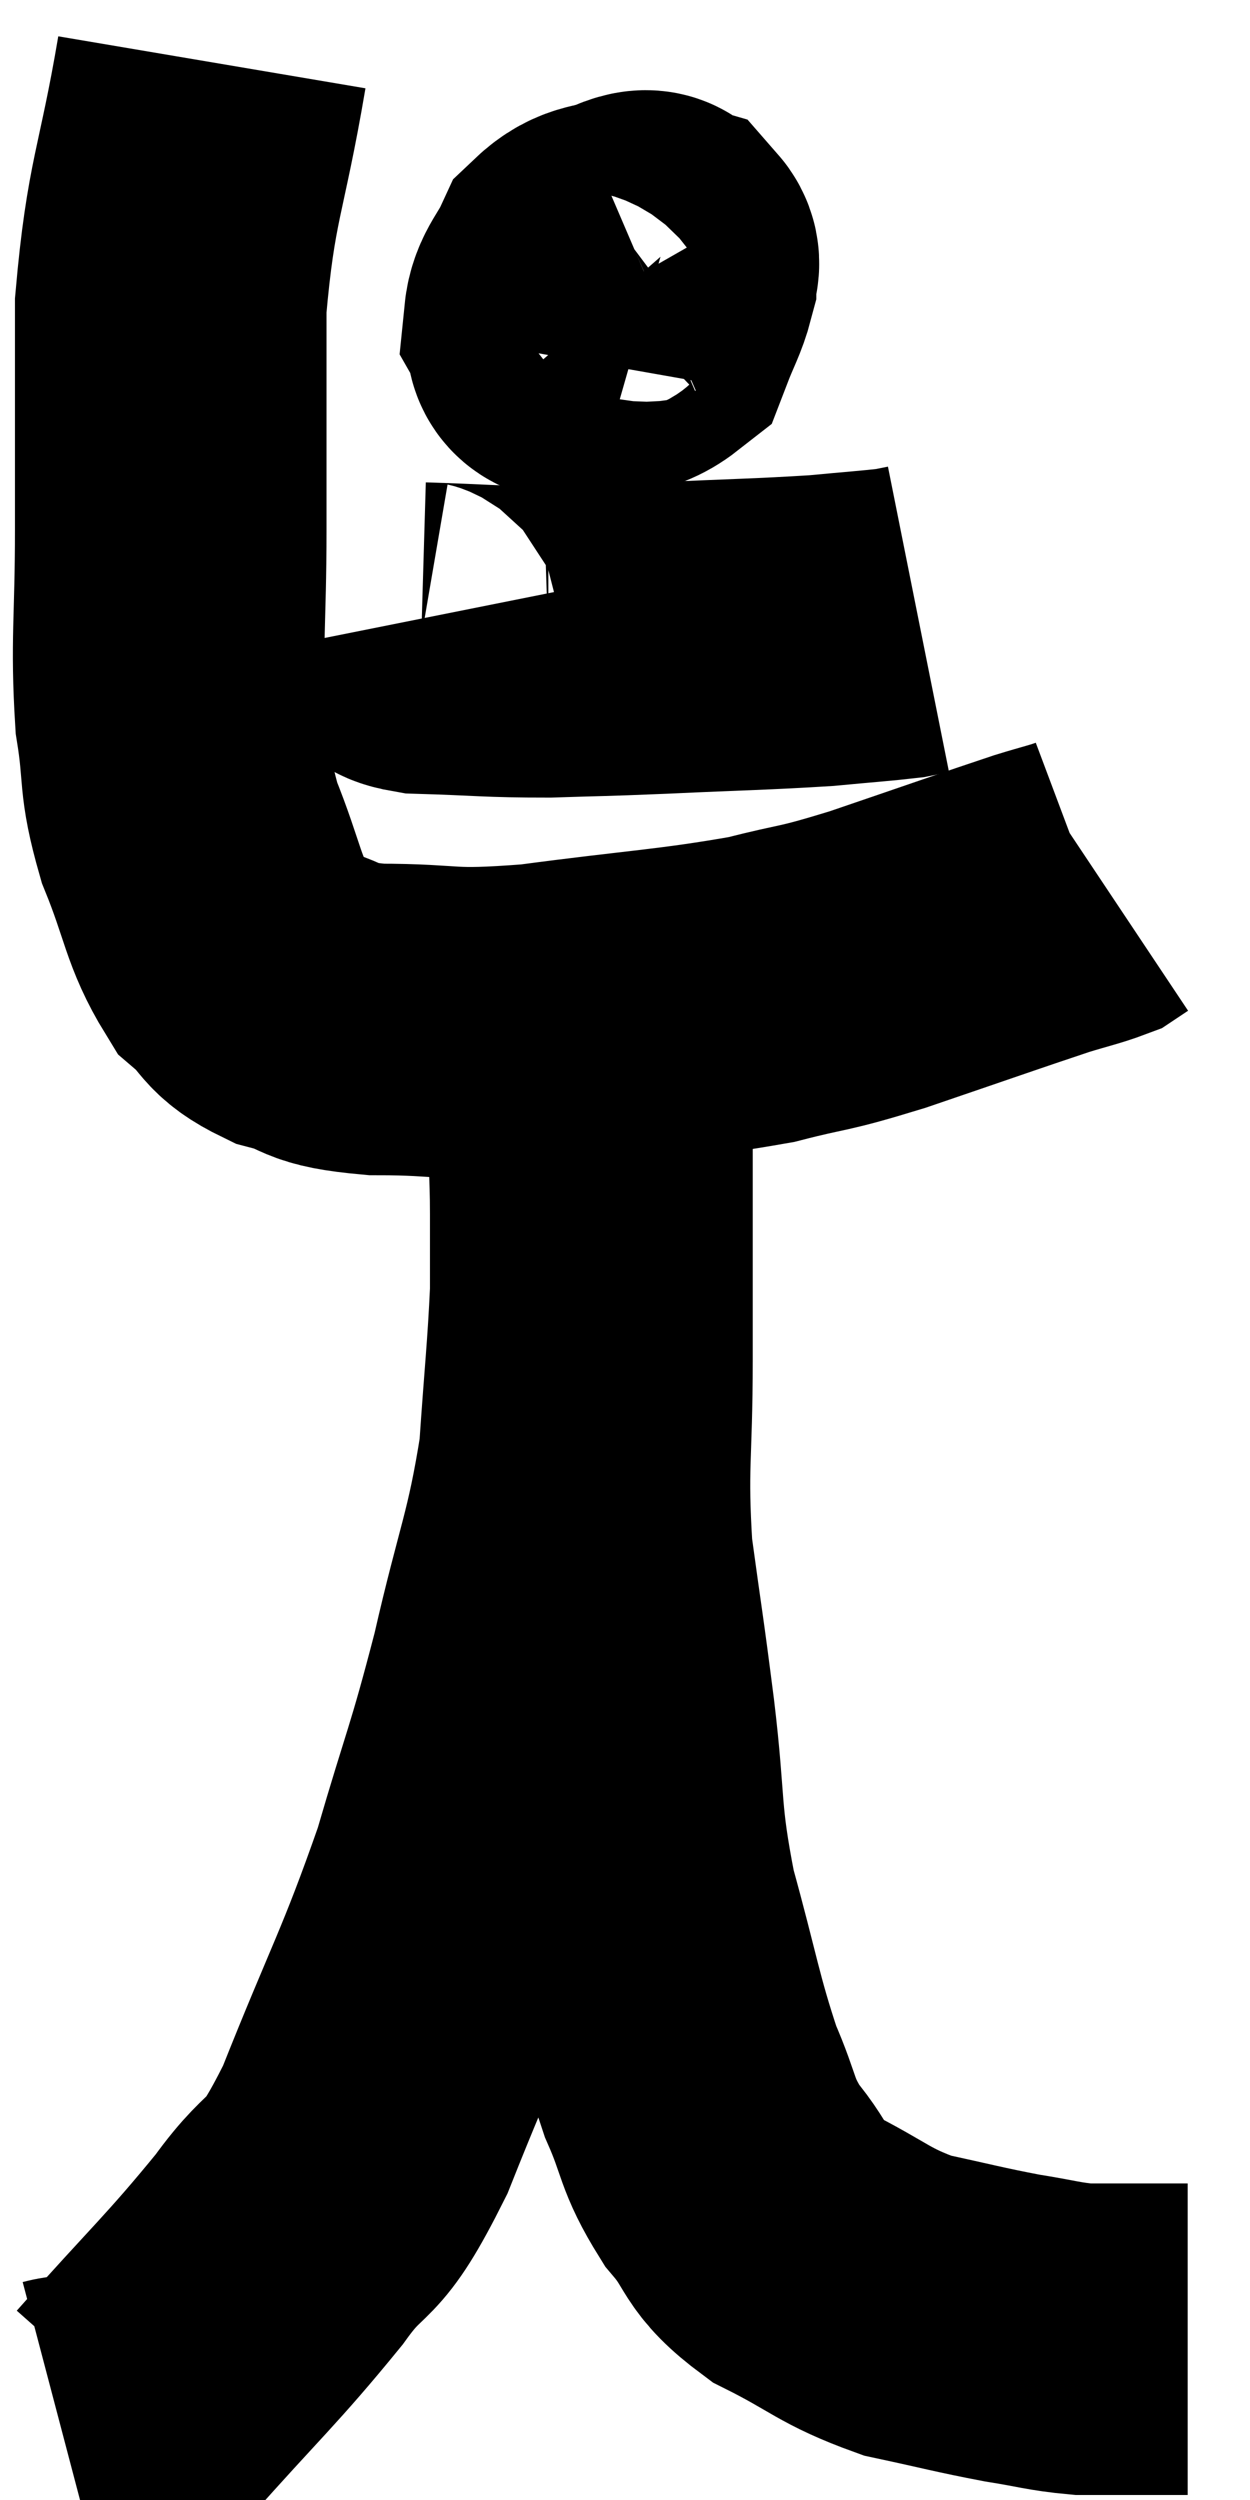 <svg xmlns="http://www.w3.org/2000/svg" viewBox="12.02 3.98 20.06 40.12" width="20.06" height="40.12"><path d="M 15.42 4.98 C 15.09 6.93, 14.925 7.005, 14.76 8.88 C 14.76 10.68, 14.76 10.83, 14.76 12.48 C 14.76 13.98, 14.685 14.265, 14.76 15.48 C 14.91 16.41, 14.79 16.395, 15.06 17.34 C 15.45 18.3, 15.435 18.6, 15.84 19.26 C 16.26 19.62, 16.125 19.71, 16.68 19.98 C 17.37 20.16, 17.07 20.25, 18.06 20.34 C 19.35 20.34, 19.095 20.46, 20.64 20.34 C 22.44 20.1, 22.875 20.1, 24.24 19.86 C 25.17 19.62, 24.975 19.725, 26.1 19.38 C 27.42 18.93, 27.885 18.765, 28.74 18.48 C 29.13 18.36, 29.28 18.33, 29.52 18.24 C 29.61 18.18, 29.655 18.15, 29.7 18.12 C 29.7 18.12, 29.7 18.12, 29.7 18.12 L 29.7 18.12" fill="none" stroke="black" stroke-width="5"></path><path d="M 22.2 7.98 C 21.78 8.16, 21.66 8.055, 21.36 8.34 C 21.18 8.73, 21.03 8.82, 21 9.12 C 21.12 9.33, 20.91 9.51, 21.24 9.54 C 21.78 9.39, 21.975 9.51, 22.32 9.24 C 22.47 8.85, 22.545 8.745, 22.62 8.46 C 22.62 8.28, 22.725 8.22, 22.62 8.1 C 22.41 8.04, 22.545 7.83, 22.2 7.98 C 21.72 8.34, 21.525 8.265, 21.24 8.7 L 21.06 9.72" fill="none" stroke="black" stroke-width="5"></path><path d="M 18.72 13.92 C 18.75 14.07, 18.255 14.13, 18.78 14.22 C 19.8 14.25, 19.86 14.28, 20.82 14.28 C 21.72 14.25, 21.525 14.265, 22.62 14.22 C 23.91 14.16, 24.24 14.16, 25.2 14.1 C 25.83 14.04, 26.07 14.025, 26.46 13.98 L 26.76 13.92" fill="none" stroke="black" stroke-width="5"></path><path d="M 13.02 43.02 C 13.59 42.87, 13.29 43.455, 14.16 42.72 C 15.33 41.4, 15.57 41.22, 16.5 40.08 C 17.19 39.12, 17.13 39.66, 17.88 38.16 C 18.69 36.12, 18.855 35.925, 19.5 34.08 C 19.98 32.43, 20.025 32.46, 20.46 30.78 C 20.85 29.07, 21 28.875, 21.24 27.36 C 21.33 26.04, 21.375 25.695, 21.42 24.72 C 21.42 24.09, 21.42 24.15, 21.42 23.46 C 21.42 22.71, 21.375 22.59, 21.42 21.96 C 21.51 21.45, 21.555 21.345, 21.6 20.94 C 21.6 20.64, 21.6 20.49, 21.6 20.34 C 21.6 20.34, 21.6 20.34, 21.6 20.34 C 21.6 20.34, 21.6 20.205, 21.6 20.34 C 21.6 20.61, 21.6 20.1, 21.6 20.88 C 21.6 22.17, 21.6 22.23, 21.6 23.46 C 21.6 24.63, 21.6 24.435, 21.6 25.8 C 21.6 27.36, 21.51 27.48, 21.6 28.92 C 21.78 30.24, 21.78 30.15, 21.96 31.56 C 22.14 33.06, 22.035 33.105, 22.32 34.56 C 22.71 35.97, 22.74 36.3, 23.1 37.38 C 23.43 38.13, 23.34 38.205, 23.76 38.88 C 24.27 39.48, 24.075 39.555, 24.78 40.08 C 25.68 40.53, 25.71 40.665, 26.58 40.98 C 27.42 41.16, 27.555 41.205, 28.26 41.34 C 28.83 41.43, 28.92 41.475, 29.4 41.52 C 29.79 41.52, 29.79 41.52, 30.18 41.52 C 30.57 41.52, 30.735 41.52, 30.96 41.52 C 31.02 41.52, 31.05 41.52, 31.08 41.52 L 31.08 41.52" fill="none" stroke="black" stroke-width="5"></path></svg>